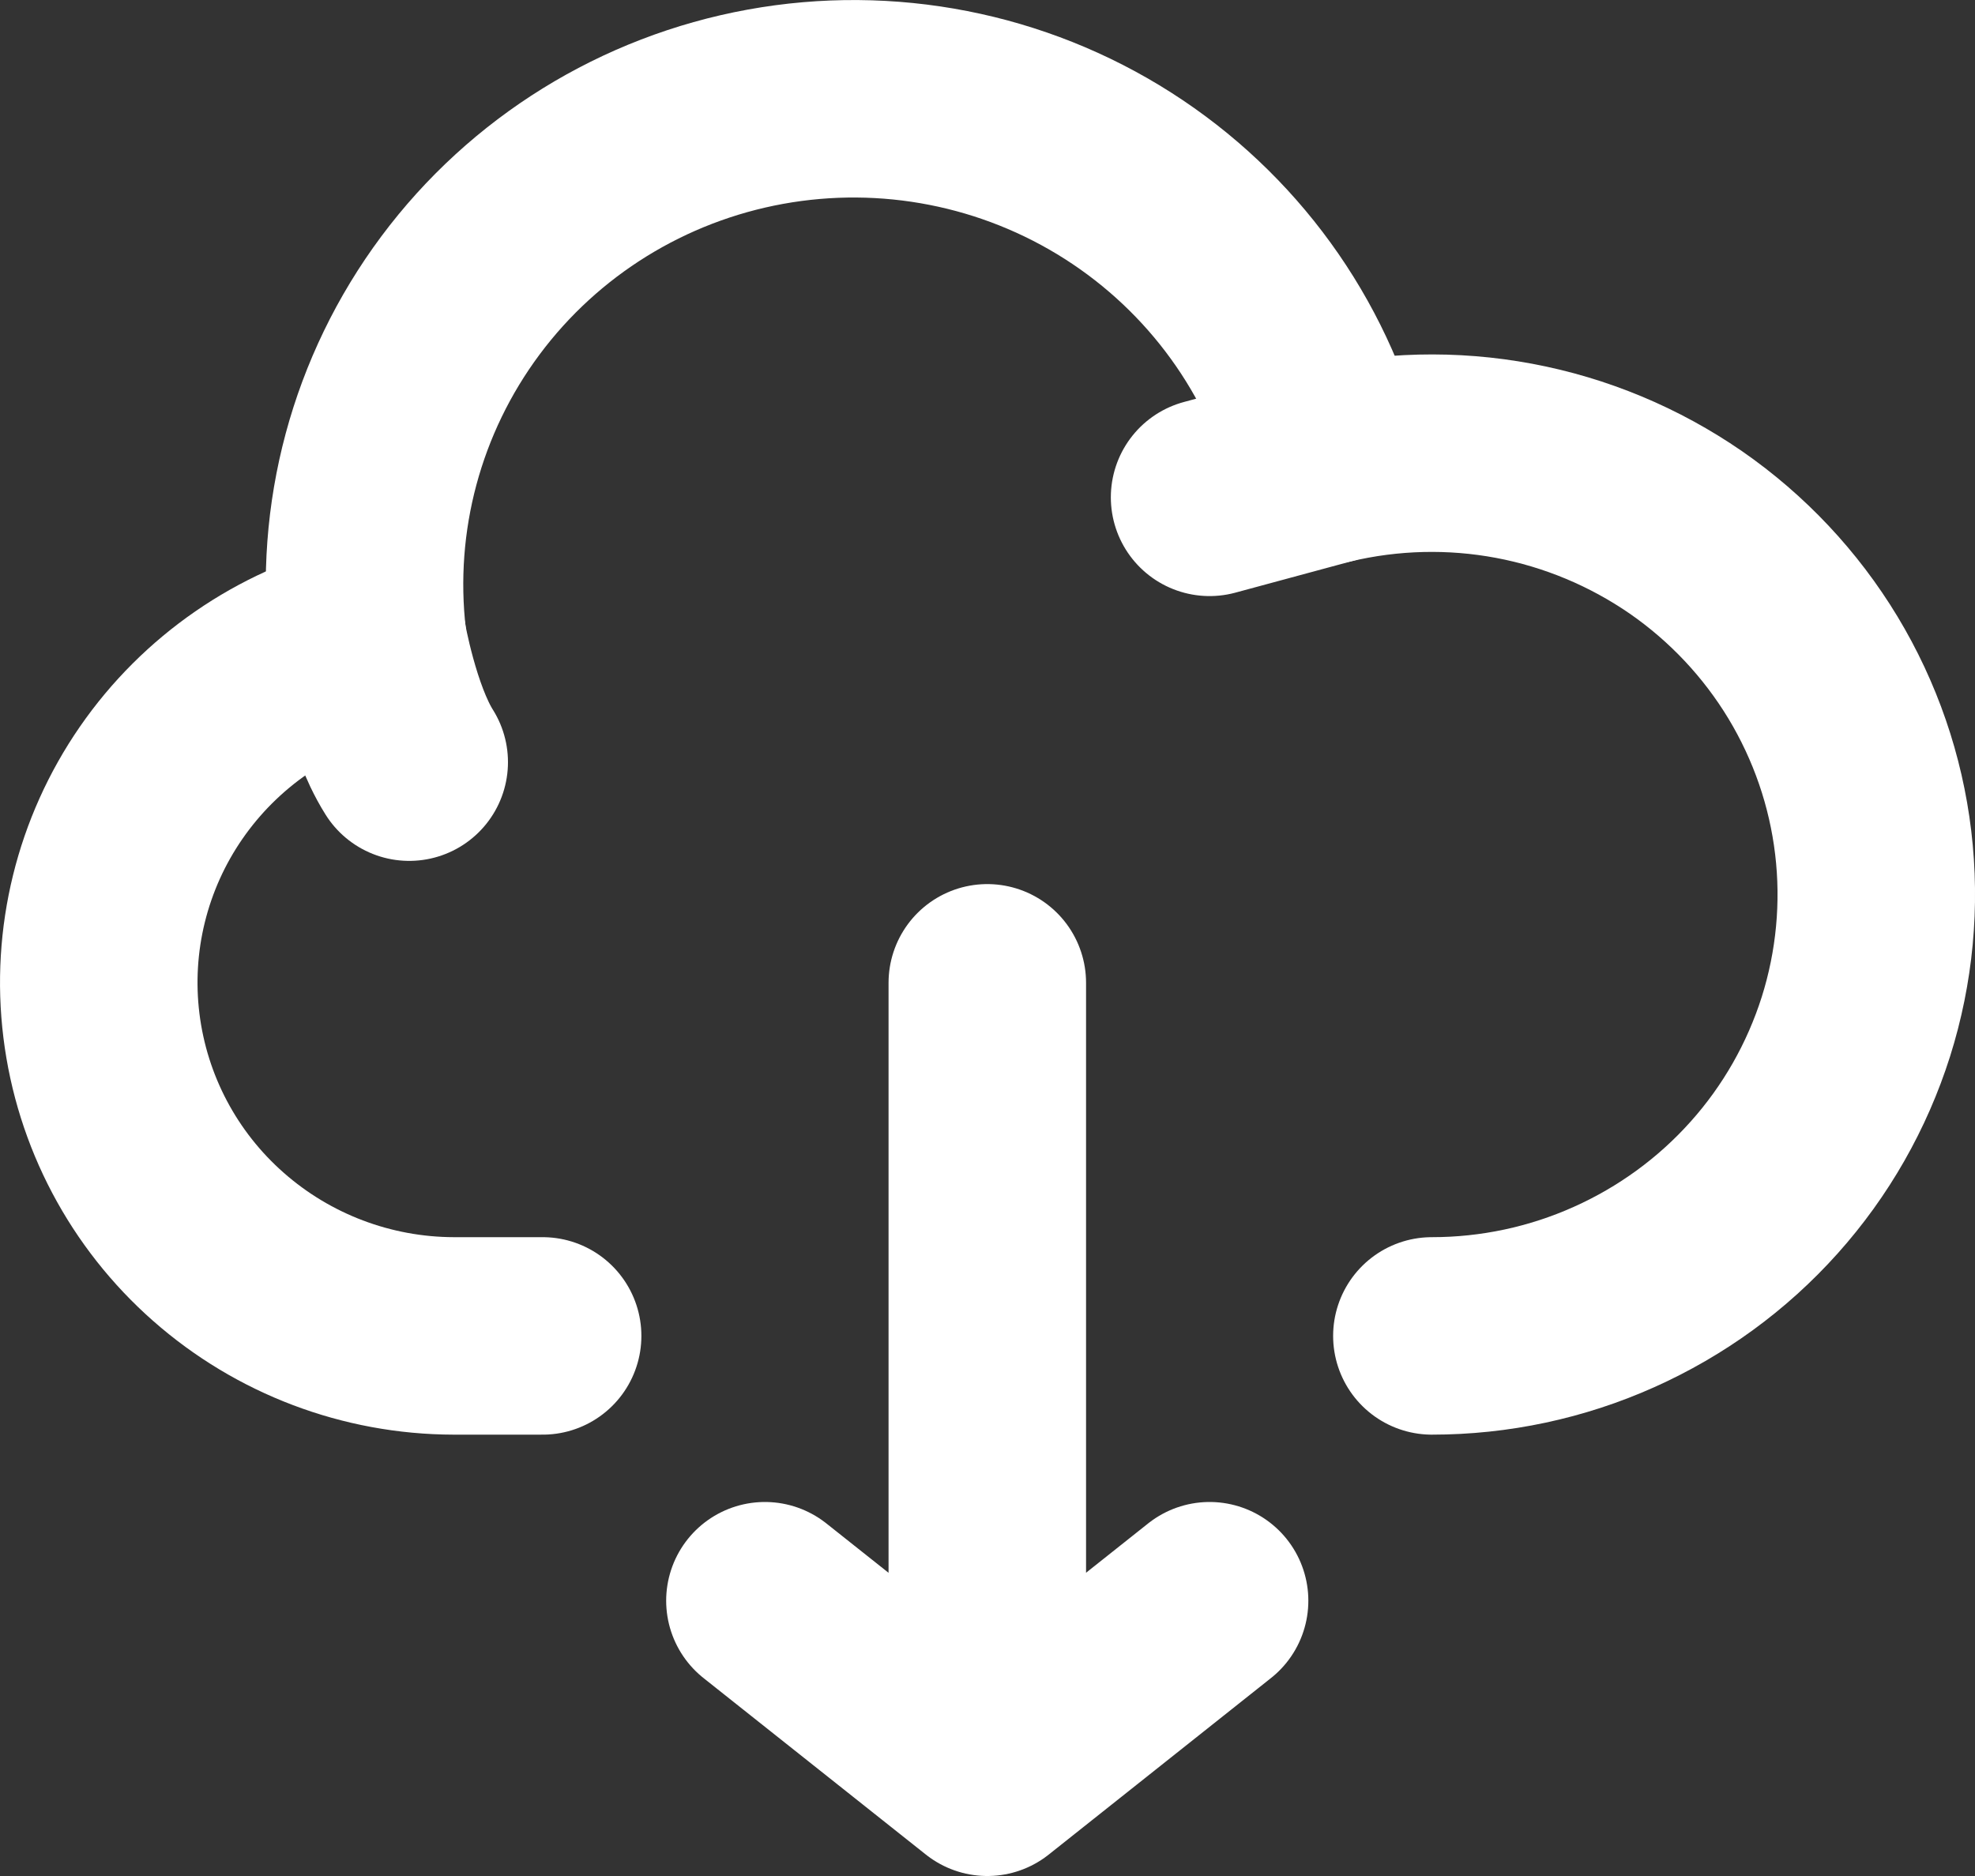 <svg width="20" height="19" viewBox="0 0 20 19" fill="none" xmlns="http://www.w3.org/2000/svg">
<rect x="0" y="0" width="20" height="19" fill="#333333" stroke="none"/>
<path d="M9.998 18V9.954M9.998 18L7.746 16.212M9.998 18L12.249 16.212M3.725 6.482C2.873 6.695 2.129 7.209 1.632 7.928C1.135 8.647 0.92 9.522 1.027 10.387C1.134 11.253 1.555 12.05 2.212 12.628C2.869 13.207 3.716 13.528 4.594 13.53H5.495" stroke="white" stroke-width="2" stroke-linecap="round" stroke-linejoin="round"/>
<path d="M13.447 4.713C13.139 3.503 12.379 2.455 11.321 1.78C10.264 1.106 8.987 0.856 7.751 1.081C6.514 1.306 5.41 1.989 4.663 2.992C3.915 3.996 3.58 5.244 3.724 6.483C3.724 6.483 3.862 7.272 4.144 7.719" stroke="white" stroke-width="2" stroke-linecap="round" stroke-linejoin="round"/>
<path d="M14.5 13.53C15.136 13.53 15.765 13.396 16.345 13.136C16.924 12.877 17.442 12.5 17.864 12.028C18.287 11.556 18.603 11 18.794 10.398C18.984 9.796 19.044 9.16 18.969 8.533C18.894 7.906 18.686 7.303 18.359 6.761C18.032 6.22 17.593 5.753 17.072 5.392C16.55 5.032 15.957 4.784 15.332 4.667C14.708 4.55 14.065 4.566 13.447 4.713L12.249 5.037" stroke="white" stroke-width="2" stroke-linecap="round" stroke-linejoin="round"/>
</svg>
